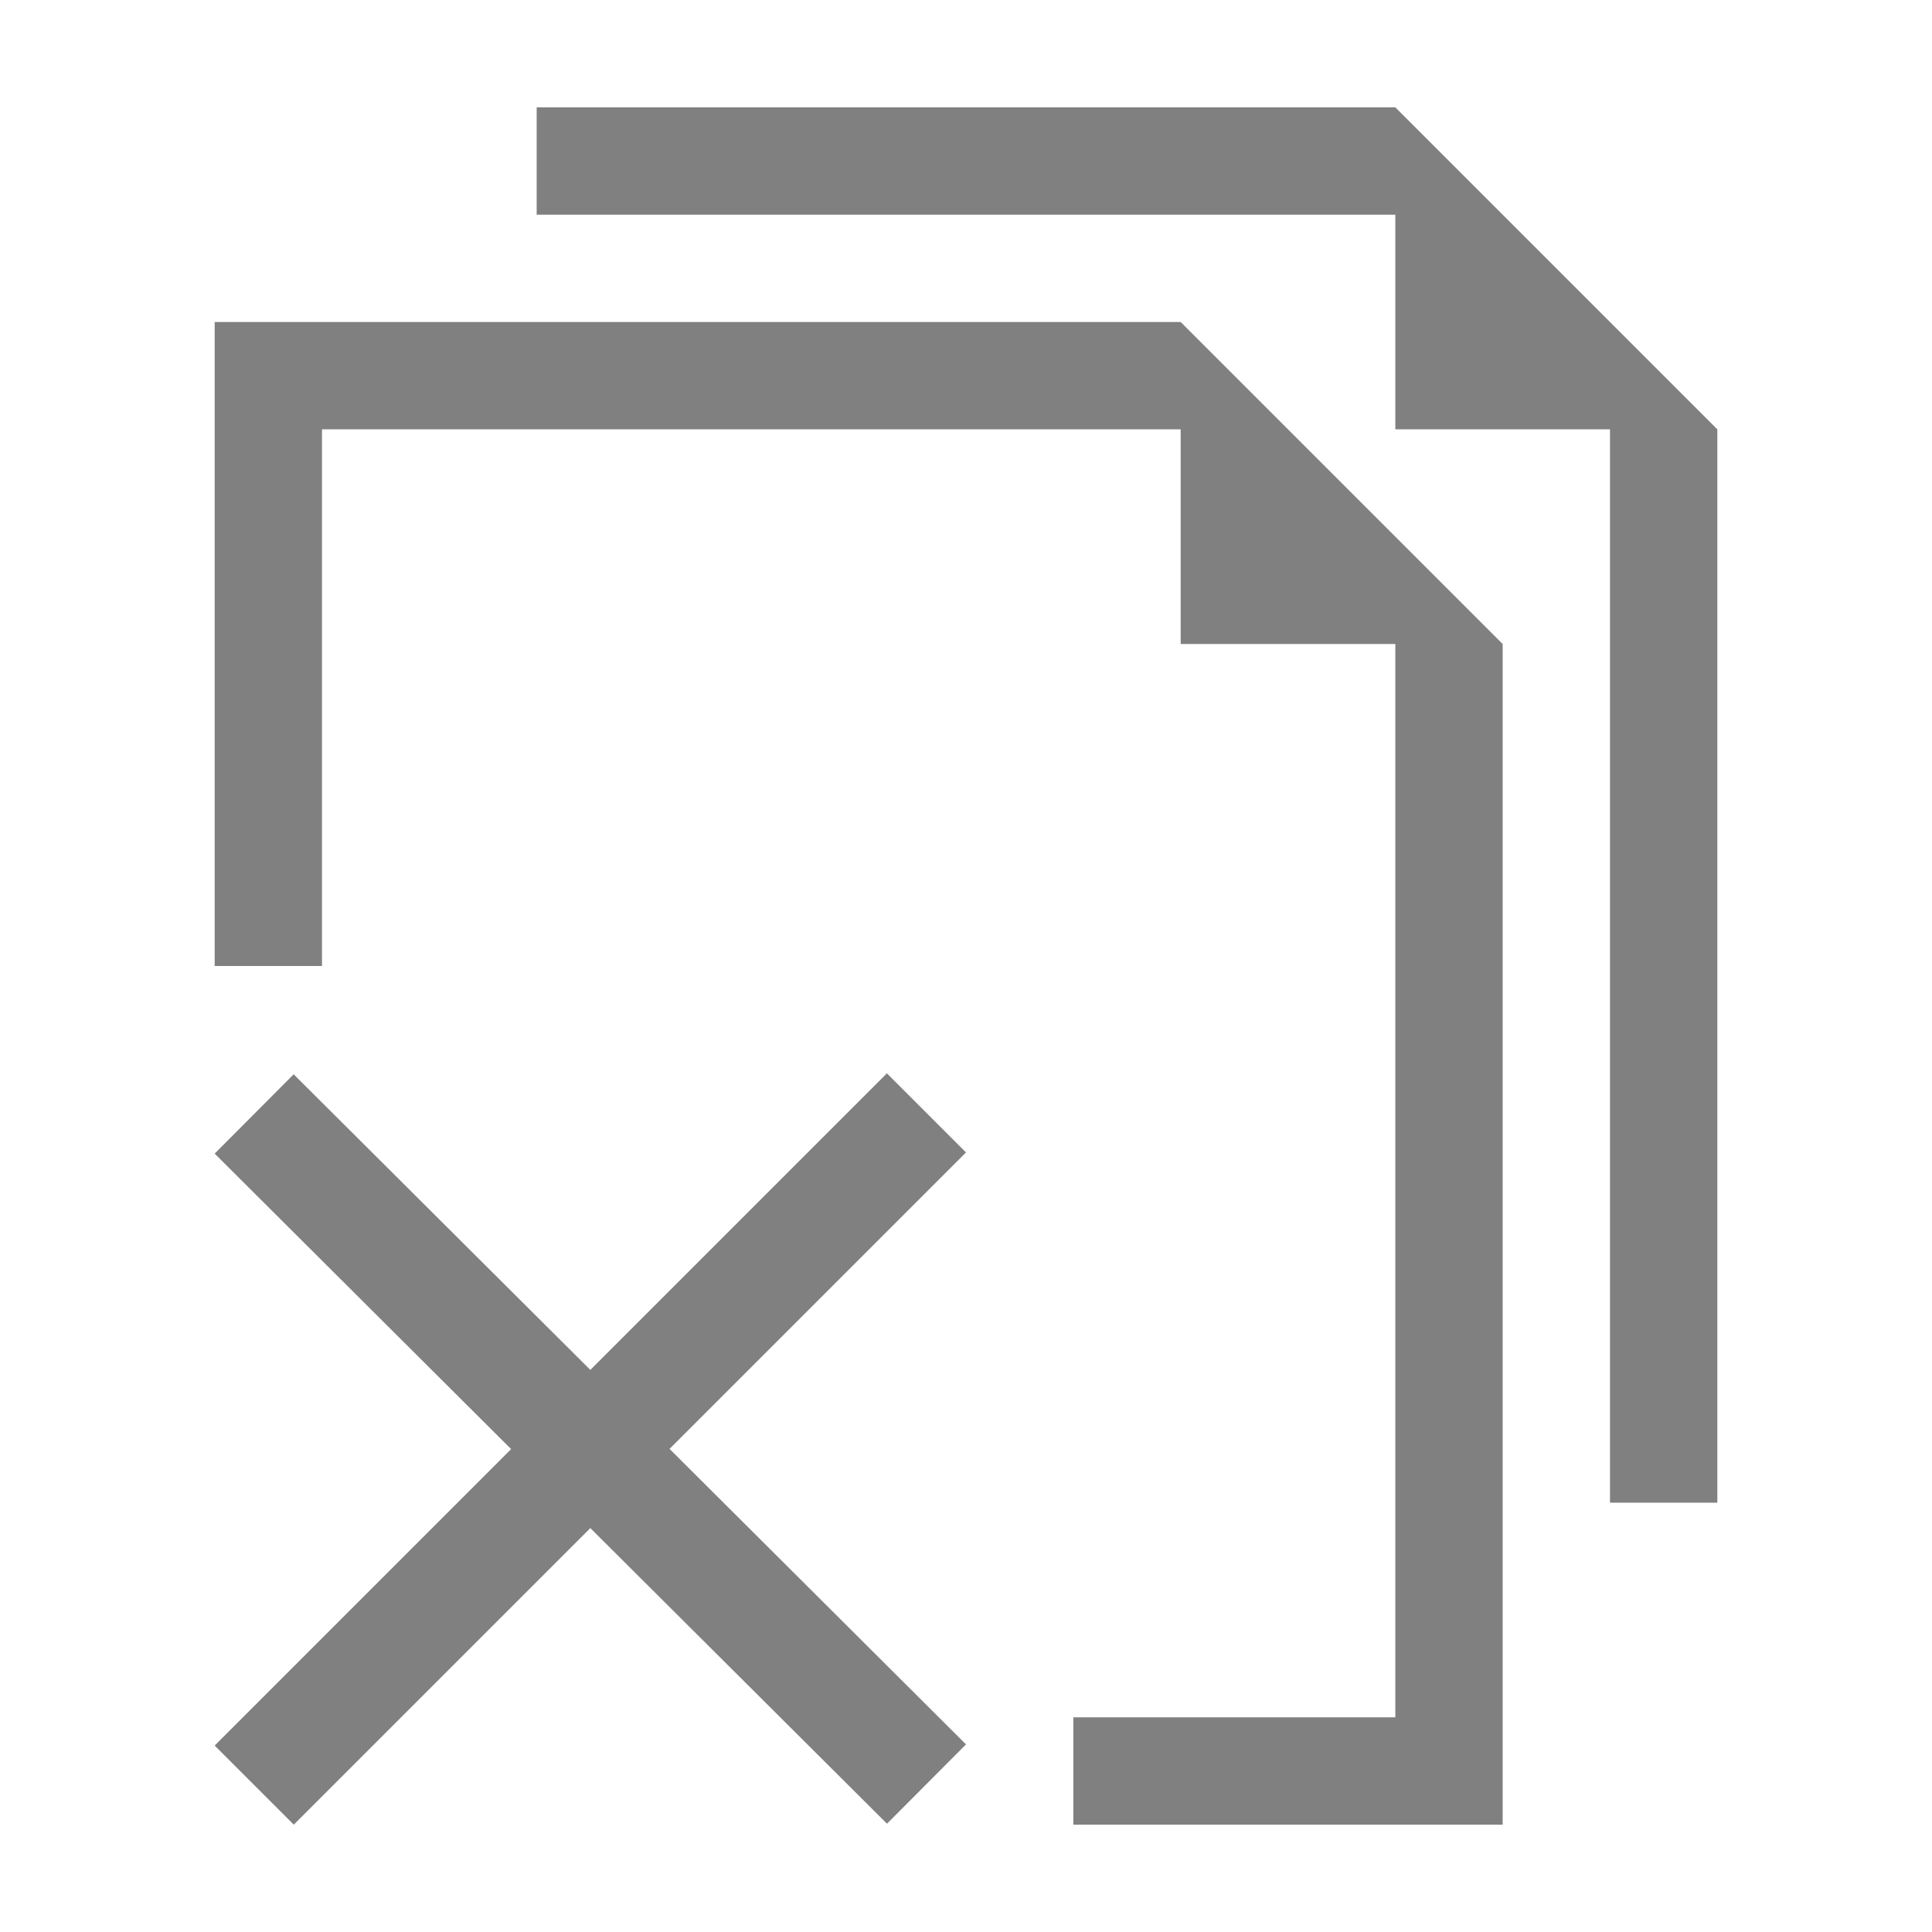 <?xml version="1.0" encoding="utf-8"?>
<!-- Generator: Adobe Illustrator 22.1.0, SVG Export Plug-In . SVG Version: 6.00 Build 0)  -->
<svg version="1.1" id="toolbar" xmlns="http://www.w3.org/2000/svg" xmlns:xlink="http://www.w3.org/1999/xlink" x="0px" y="0px"
	 width="18px" height="18px" viewBox="0 0 18 18" style="enable-background:new 0 0 18 18;" xml:space="preserve">
<style type="text/css">
	.st0{fill:#FFFFFF;}
	.st1{fill:#808080;}
	.st2{fill:#636F80;}
	.st3{fill-rule:evenodd;clip-rule:evenodd;fill:#FFFFFF;}
	.st4{fill-rule:evenodd;clip-rule:evenodd;fill:#808080;}
	.st5{fill-rule:evenodd;clip-rule:evenodd;fill:#636F80;}
	.st6{fill:#F7931E;}
</style>
<path id="close-all-disabled" class="st1" d="M9,10.737l-2.762,2.762L9,16.252l-0.736,0.739L5.5,14.237L2.737,17L2,16.263
	l2.762-2.762L2,10.748l0.736-0.739L5.5,12.763L8.263,10L9,10.737z M11,3H2v6h1V4h8v2h2v10h-3v1h4V6L11,3z M15,14V4h-2V2H5V1h8l3,3
	v10H15z"/>
</svg>
